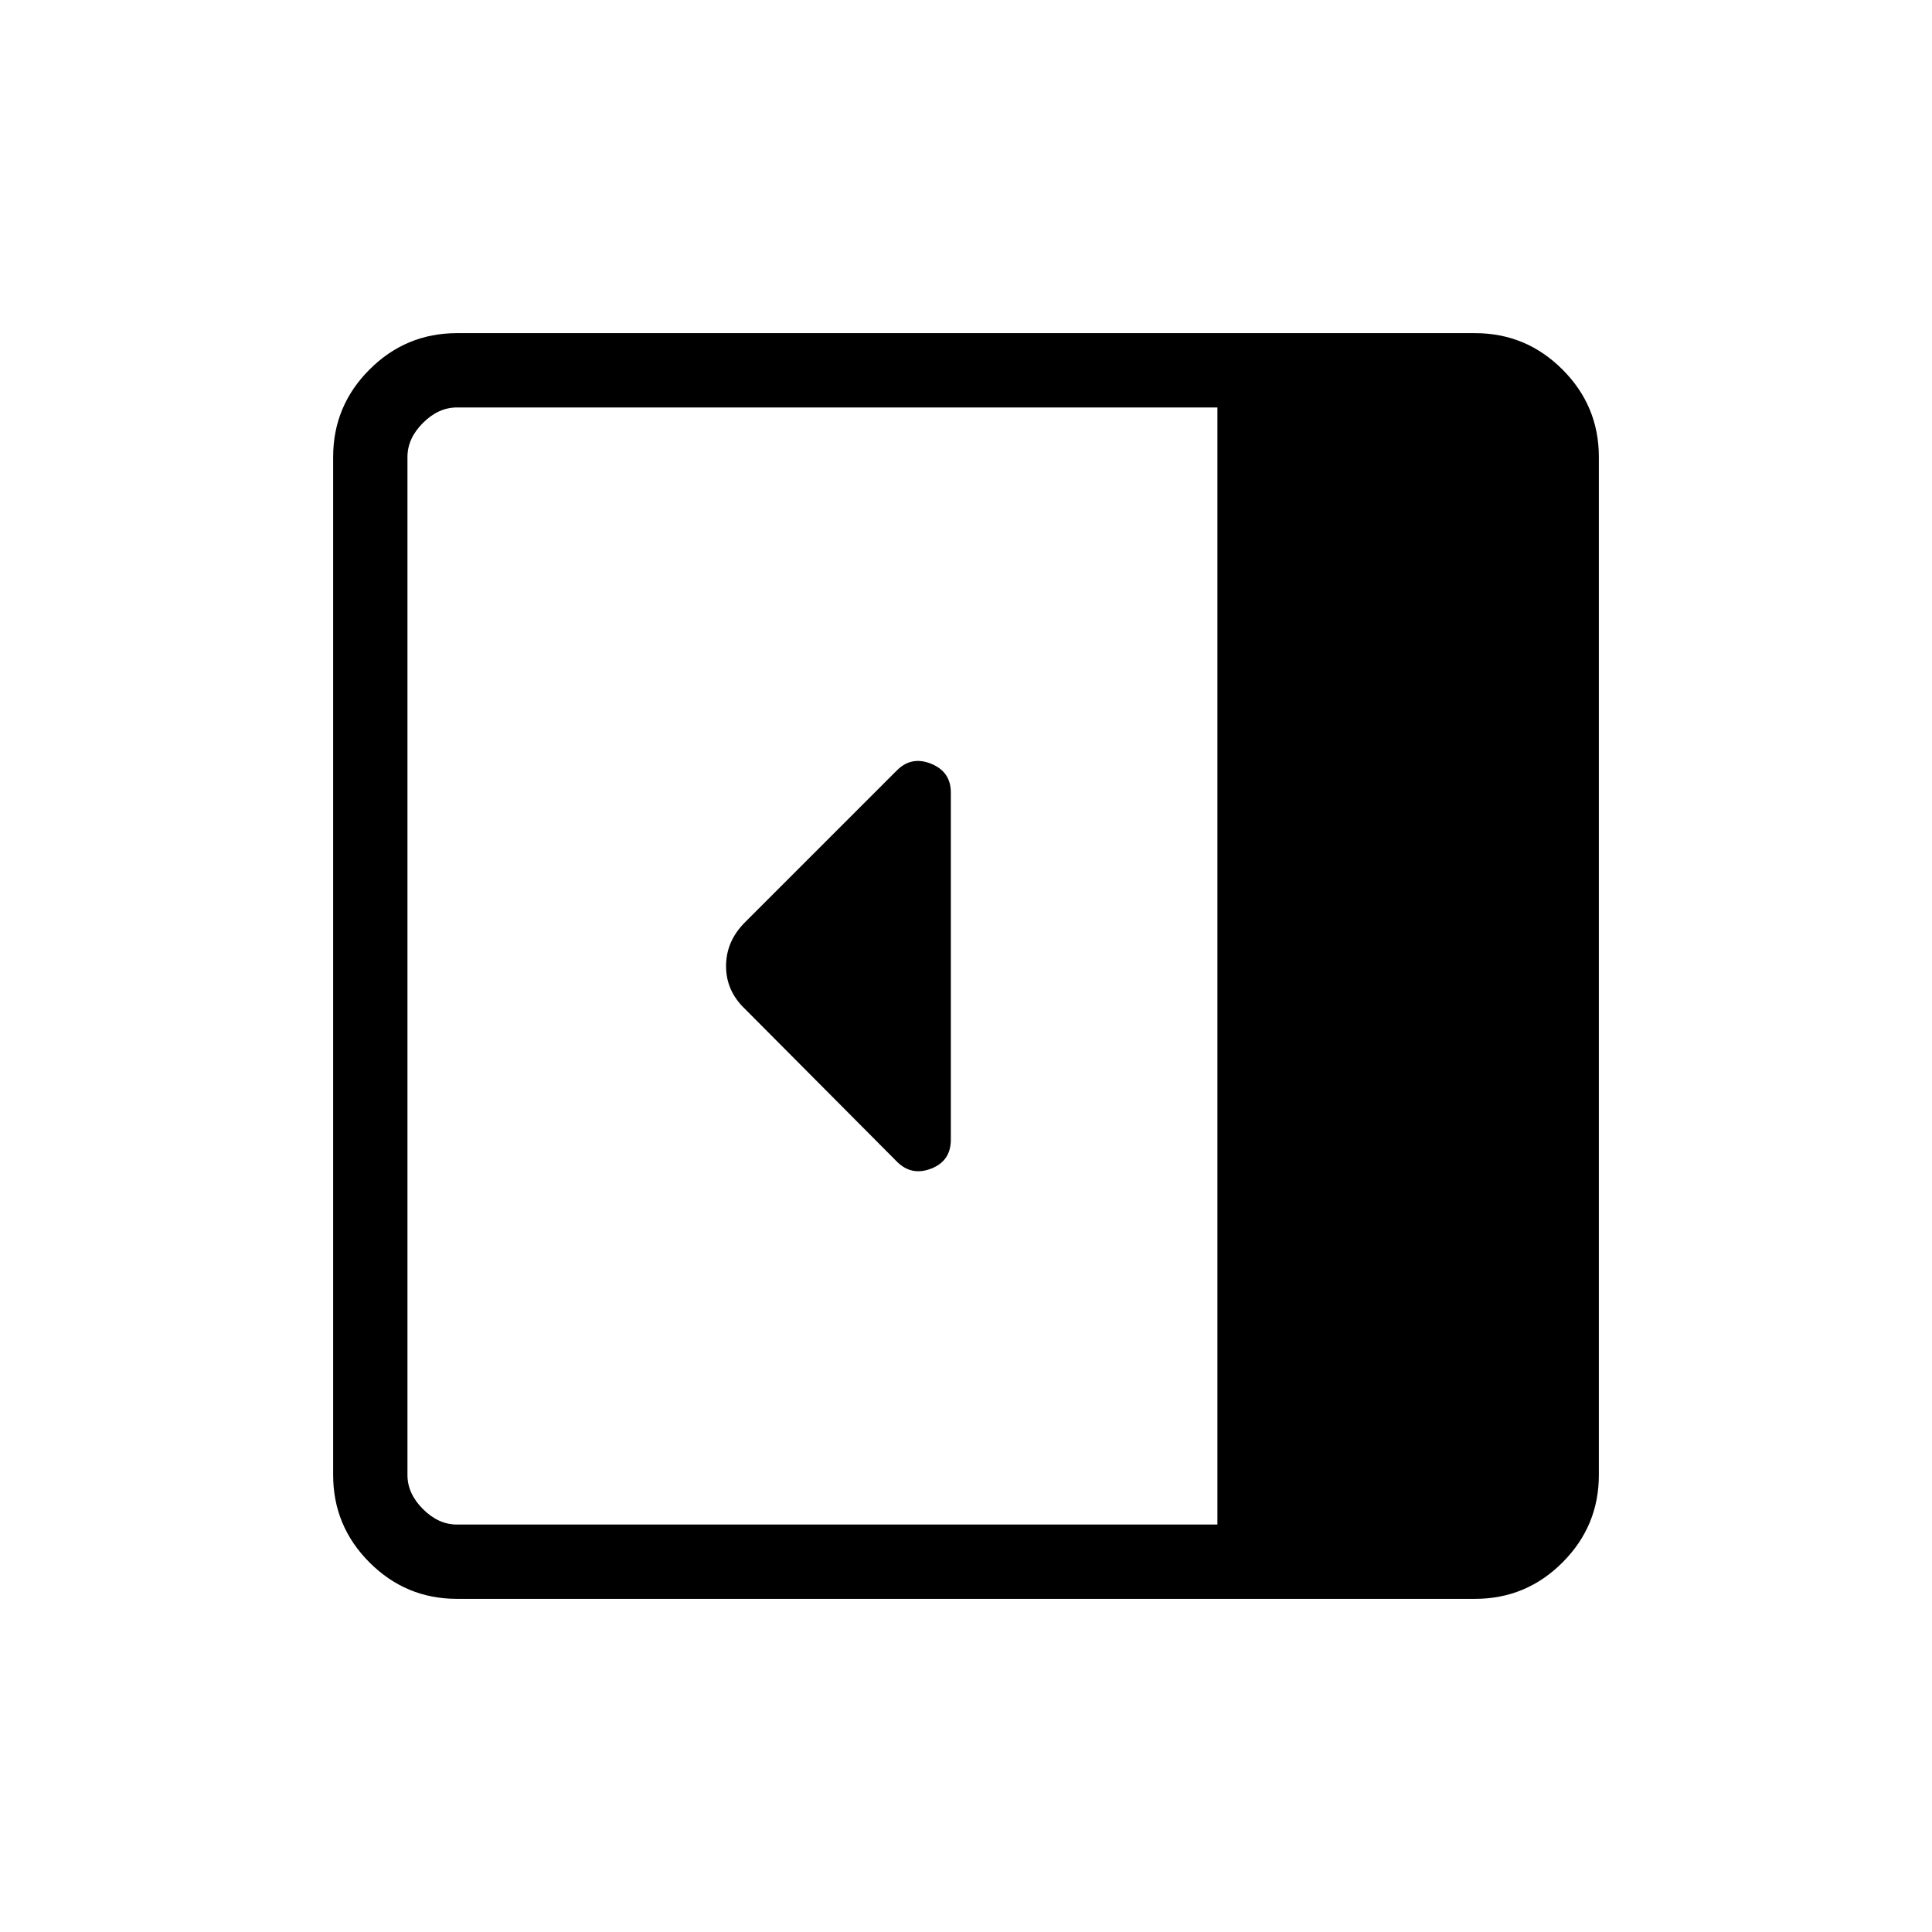 <svg xmlns="http://www.w3.org/2000/svg" height="24" viewBox="0 96 960 960" width="24"><path d="M472.462 662.308V489.783q0-10.296-9.77-14.27-9.769-3.975-17.038 3.295l-75.366 75.365q-9.519 9.449-9.519 21.883t9.577 21.444l75.329 75.714q7.248 7.248 17.017 3.466 9.77-3.782 9.77-14.372ZM227.077 890.462q-25.385 0-43.462-18.077t-18.077-43.462V323.077q0-25.385 18.077-43.462t43.462-18.077h505.846q25.385 0 43.462 18.077t18.077 43.462v505.846q0 25.385-18.077 43.462t-43.462 18.077H227.077Zm377.846-36.924V298.462H227.077q-9.231 0-16.923 7.692-7.692 7.692-7.692 16.923v505.846q0 9.231 7.692 16.923 7.692 7.692 16.923 7.692h377.846Z"/></svg>